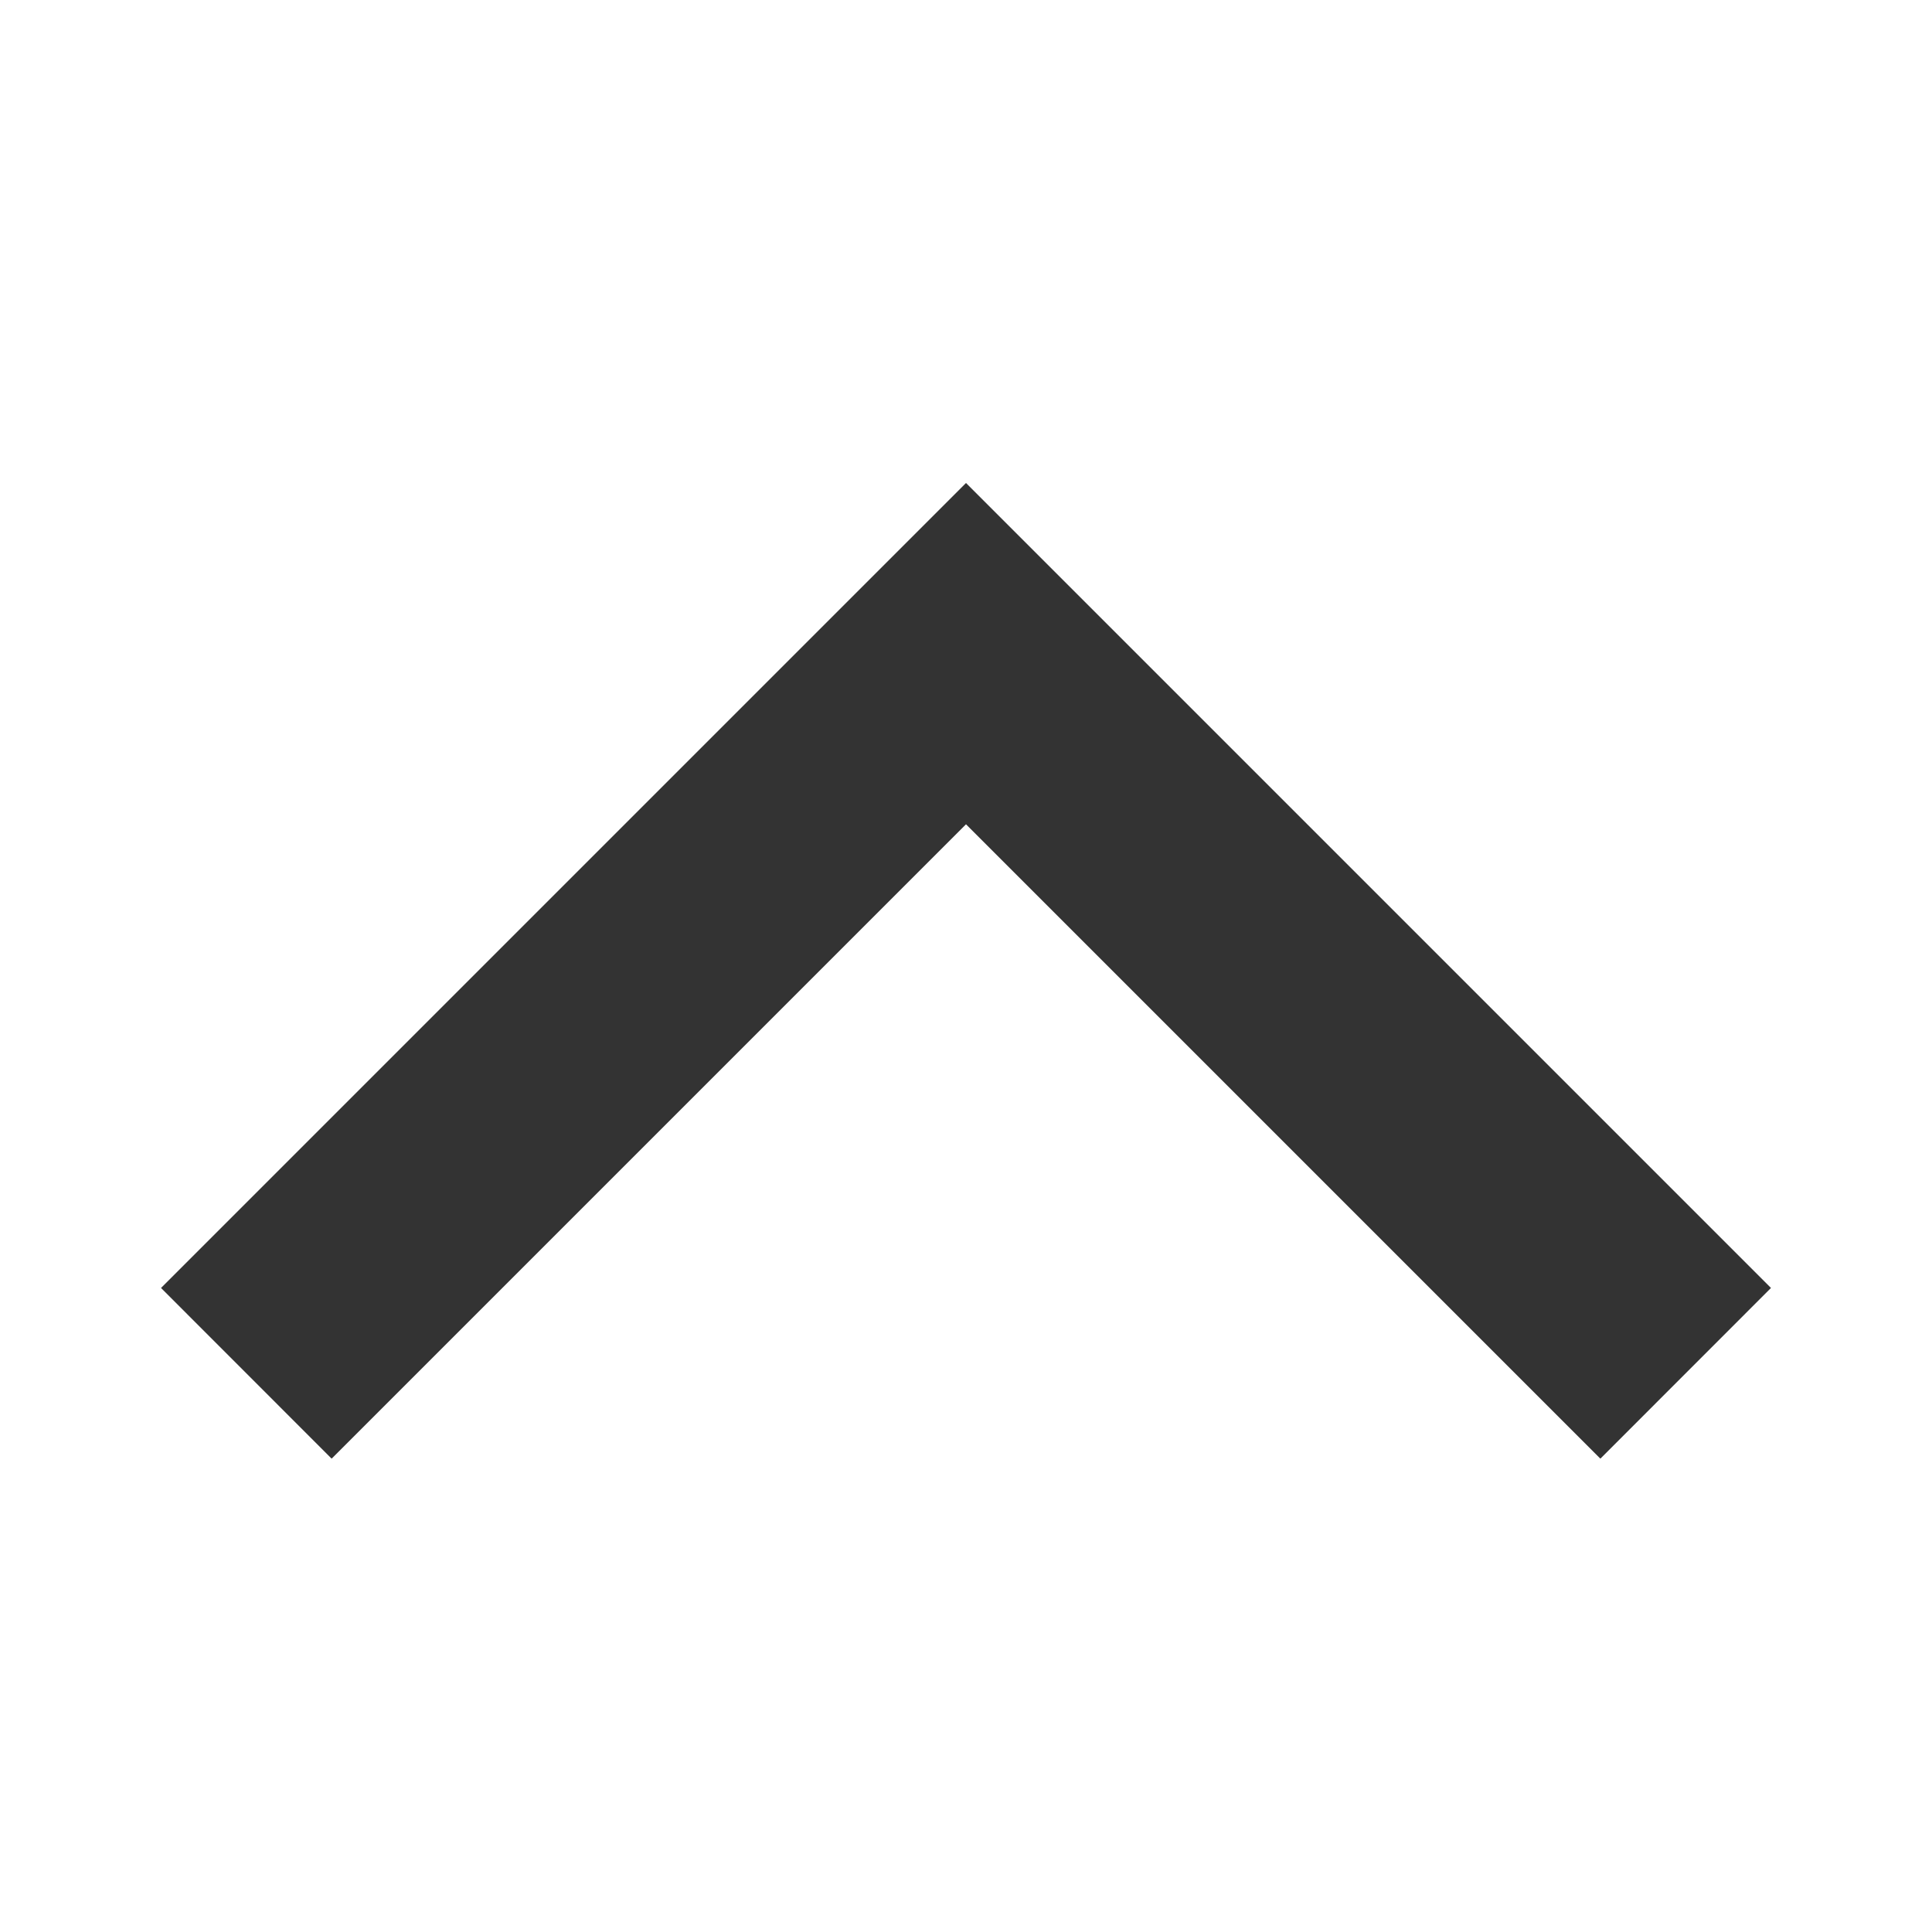 <svg width="20" height="20" viewBox="0 0 20 20" fill="none" xmlns="http://www.w3.org/2000/svg">
<path d="M3.433 15.1L10 8.533L16.567 15.1L18.333 13.333L10 5L1.667 13.333L3.433 15.1Z" fill="#333333"/>
</svg>
